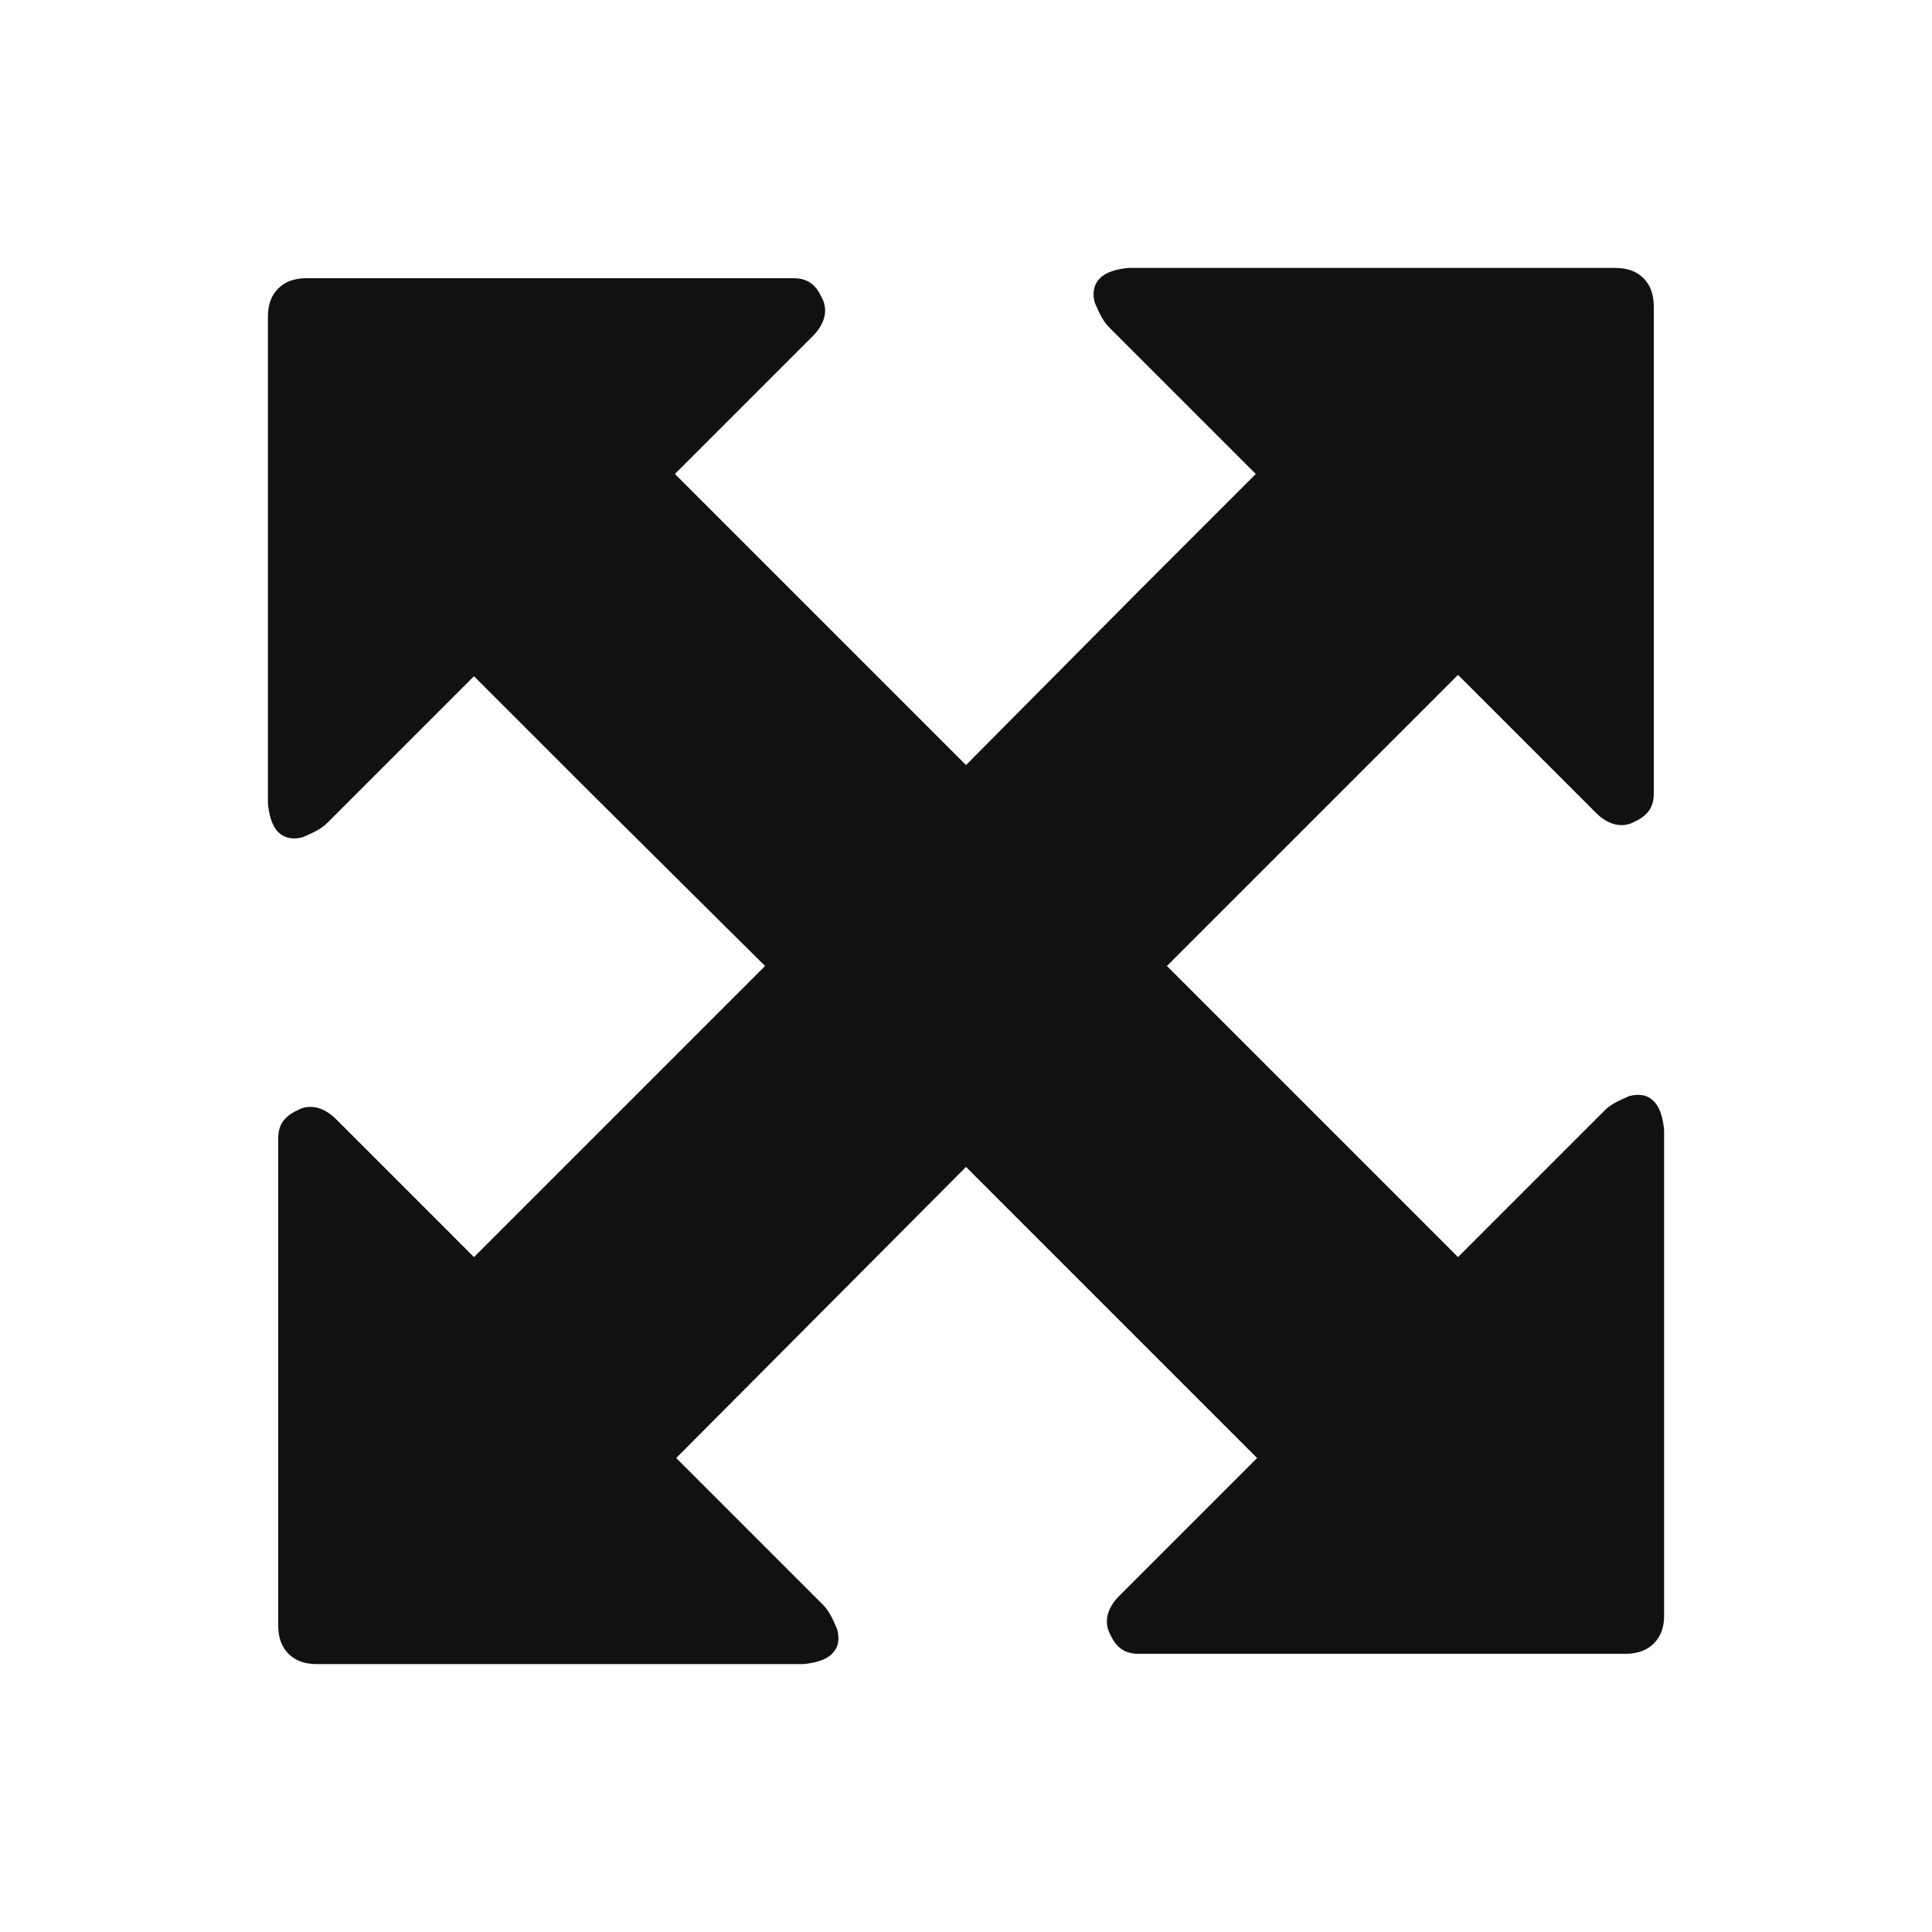 <?xml version="1.0" encoding="utf-8"?>
<!-- Generator: Adobe Illustrator 19.2.1, SVG Export Plug-In . SVG Version: 6.00 Build 0)  -->
<svg version="1.1" id="Camada_1" xmlns="http://www.w3.org/2000/svg" xmlns:xlink="http://www.w3.org/1999/xlink" x="0px" y="0px"
	 width="150px" height="150px" viewBox="0 0 150 150" enable-background="new 0 0 150 150" xml:space="preserve">
<path fill="#111111" d="M129.2,125.5l0-37.8c-0.1-0.9-0.3-1.7-0.8-2.2c-0.5-0.5-1.1-0.6-1.9-0.4c-0.7,0.3-1.4,0.6-1.9,1.1
	l-11.4,11.4L90.6,75l22.6-22.6l10.7,10.7c1,1,2.1,1.2,3,0.7c1.1-0.5,1.5-1.2,1.5-2.2l0-37.8c0-1-0.3-1.7-0.8-2.2
	c-0.5-0.5-1.2-0.8-2.2-0.8l-37.8,0c-0.9,0.1-1.7,0.3-2.2,0.8c-0.5,0.5-0.6,1.2-0.4,1.9c0.3,0.7,0.6,1.4,1.1,1.9l11.4,11.4l-9,9
	c0,0,0,0-0.1,0.1L75,59.4L52.4,36.8l10.7-10.7c1-1,1.2-2.1,0.7-3c-0.5-1.1-1.2-1.5-2.2-1.5l-37.8,0c-1,0-1.7,0.3-2.2,0.8
	c-0.5,0.5-0.8,1.2-0.8,2.2l0,37.8c0.1,0.9,0.3,1.7,0.8,2.2c0.5,0.5,1.2,0.6,1.9,0.4c0.7-0.3,1.4-0.6,1.9-1.1l11.4-11.4l9,9
	c0,0,0,0,0.1,0.1L59.4,75L36.8,97.6L26.1,86.9c-1-1-2.1-1.2-3-0.7c-1.1,0.5-1.5,1.2-1.5,2.2l0,37.8c0,1,0.3,1.7,0.8,2.2
	c0.5,0.5,1.2,0.8,2.2,0.8l37.8,0c0.9-0.1,1.7-0.3,2.2-0.8c0.5-0.5,0.6-1.1,0.4-1.9c-0.3-0.7-0.6-1.4-1.1-1.9l-11.4-11.4L75,90.6
	l22.6,22.6l-10.7,10.7c-1,1-1.2,2.1-0.7,3c0.5,1.1,1.2,1.5,2.2,1.5l37.8,0c1,0,1.7-0.3,2.2-0.8C128.9,127.1,129.2,126.4,129.2,125.5
	z"/>
</svg>
